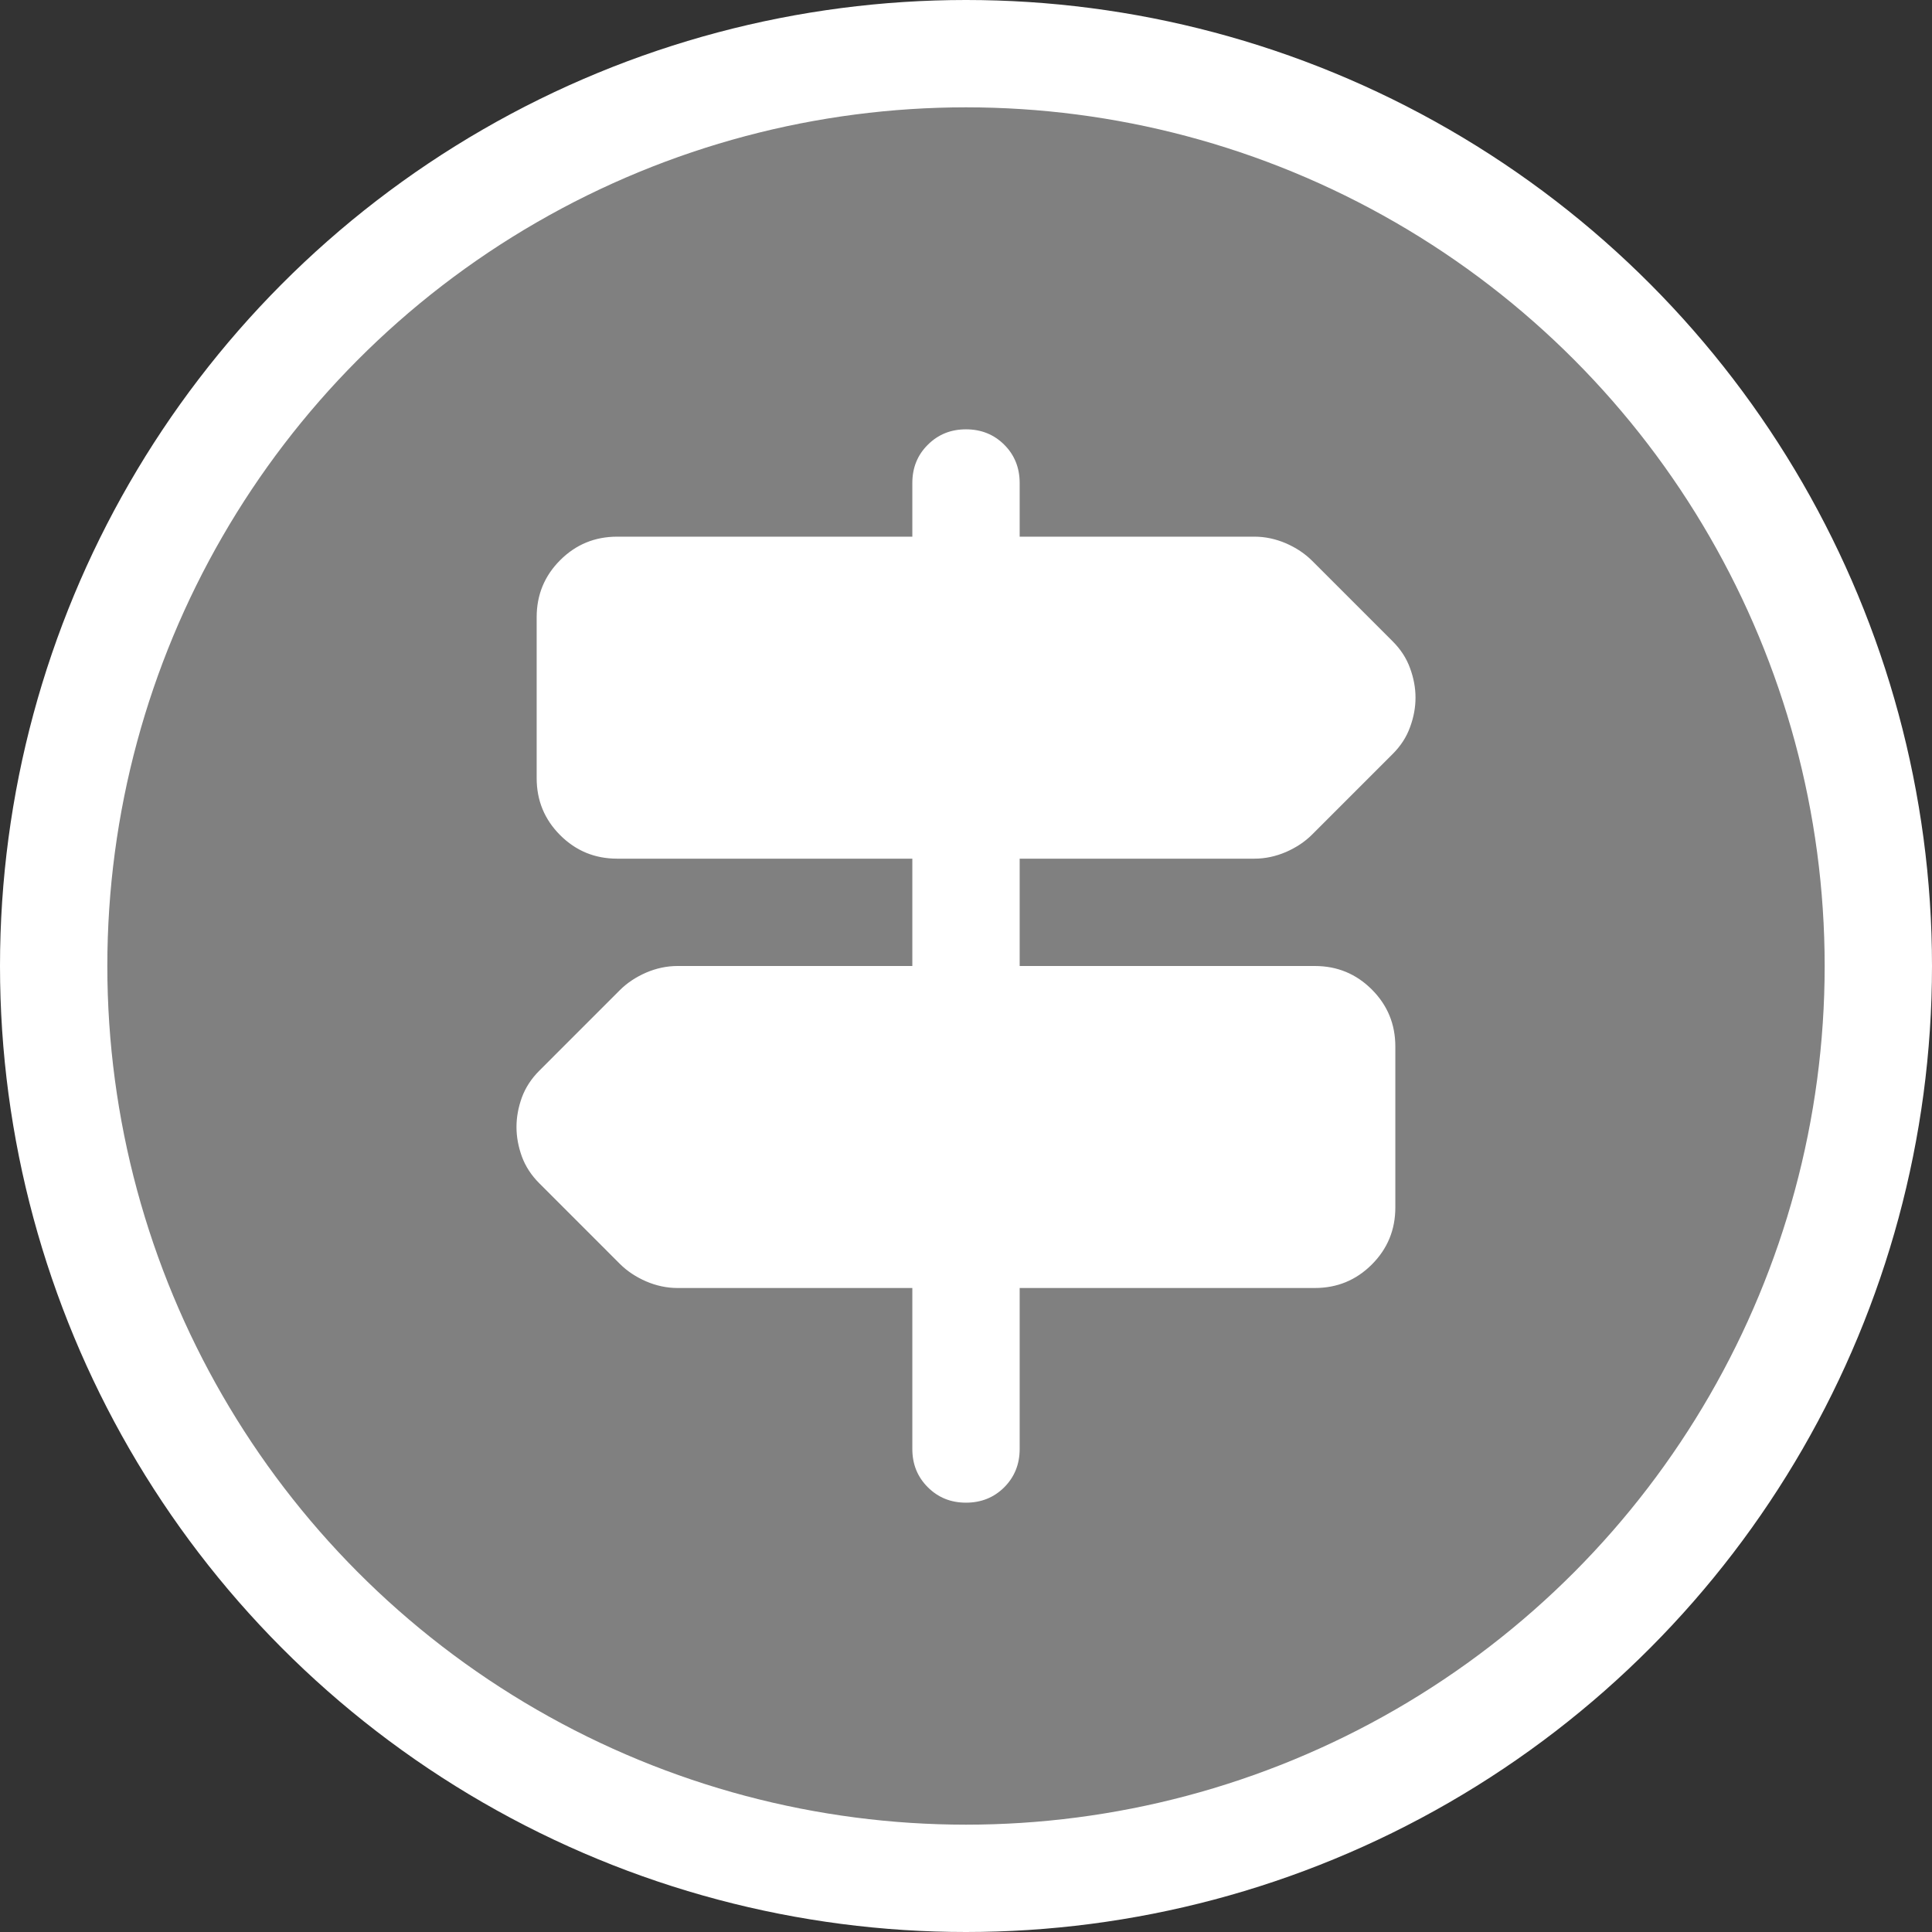 <svg width="18" height="18" viewBox="0 0 18 18" fill="none" xmlns="http://www.w3.org/2000/svg">
<rect x="0" y="0" width="18" height="18" fill="#333333" stroke="none"/>
<circle cx="9" cy="9" r="8.5" fill="#808080" stroke="white"/>
<path d="M9 14C8.858 14 8.74 13.952 8.644 13.856C8.548 13.76 8.5 13.642 8.5 13.5V12H6.312C6.213 12 6.114 11.979 6.019 11.938C5.923 11.896 5.842 11.842 5.775 11.775L5.025 11.025C4.95 10.95 4.896 10.867 4.862 10.775C4.829 10.683 4.812 10.592 4.812 10.5C4.812 10.408 4.829 10.317 4.862 10.225C4.896 10.133 4.95 10.05 5.025 9.975L5.775 9.225C5.842 9.158 5.923 9.104 6.019 9.062C6.114 9.021 6.213 9 6.312 9H8.5V8H5.75C5.542 8 5.365 7.927 5.219 7.781C5.073 7.635 5 7.458 5 7.25V5.75C5 5.542 5.073 5.365 5.219 5.219C5.365 5.073 5.542 5 5.75 5H8.5V4.5C8.5 4.358 8.548 4.239 8.644 4.144C8.74 4.048 8.858 4 9 4C9.142 4 9.261 4.048 9.357 4.144C9.452 4.239 9.5 4.358 9.5 4.5V5H11.688C11.787 5 11.885 5.021 11.981 5.062C12.077 5.104 12.158 5.158 12.225 5.225L12.975 5.975C13.05 6.05 13.104 6.133 13.137 6.225C13.171 6.317 13.188 6.408 13.188 6.5C13.188 6.592 13.171 6.683 13.137 6.775C13.104 6.867 13.05 6.95 12.975 7.025L12.225 7.775C12.158 7.842 12.077 7.896 11.981 7.938C11.885 7.979 11.787 8 11.688 8H9.5V9H12.25C12.458 9 12.635 9.073 12.781 9.219C12.927 9.365 13 9.542 13 9.75V11.25C13 11.458 12.927 11.635 12.781 11.781C12.635 11.927 12.458 12 12.25 12H9.5V13.5C9.5 13.642 9.452 13.76 9.357 13.856C9.261 13.952 9.142 14 9 14Z" fill="white"/>
</svg>
